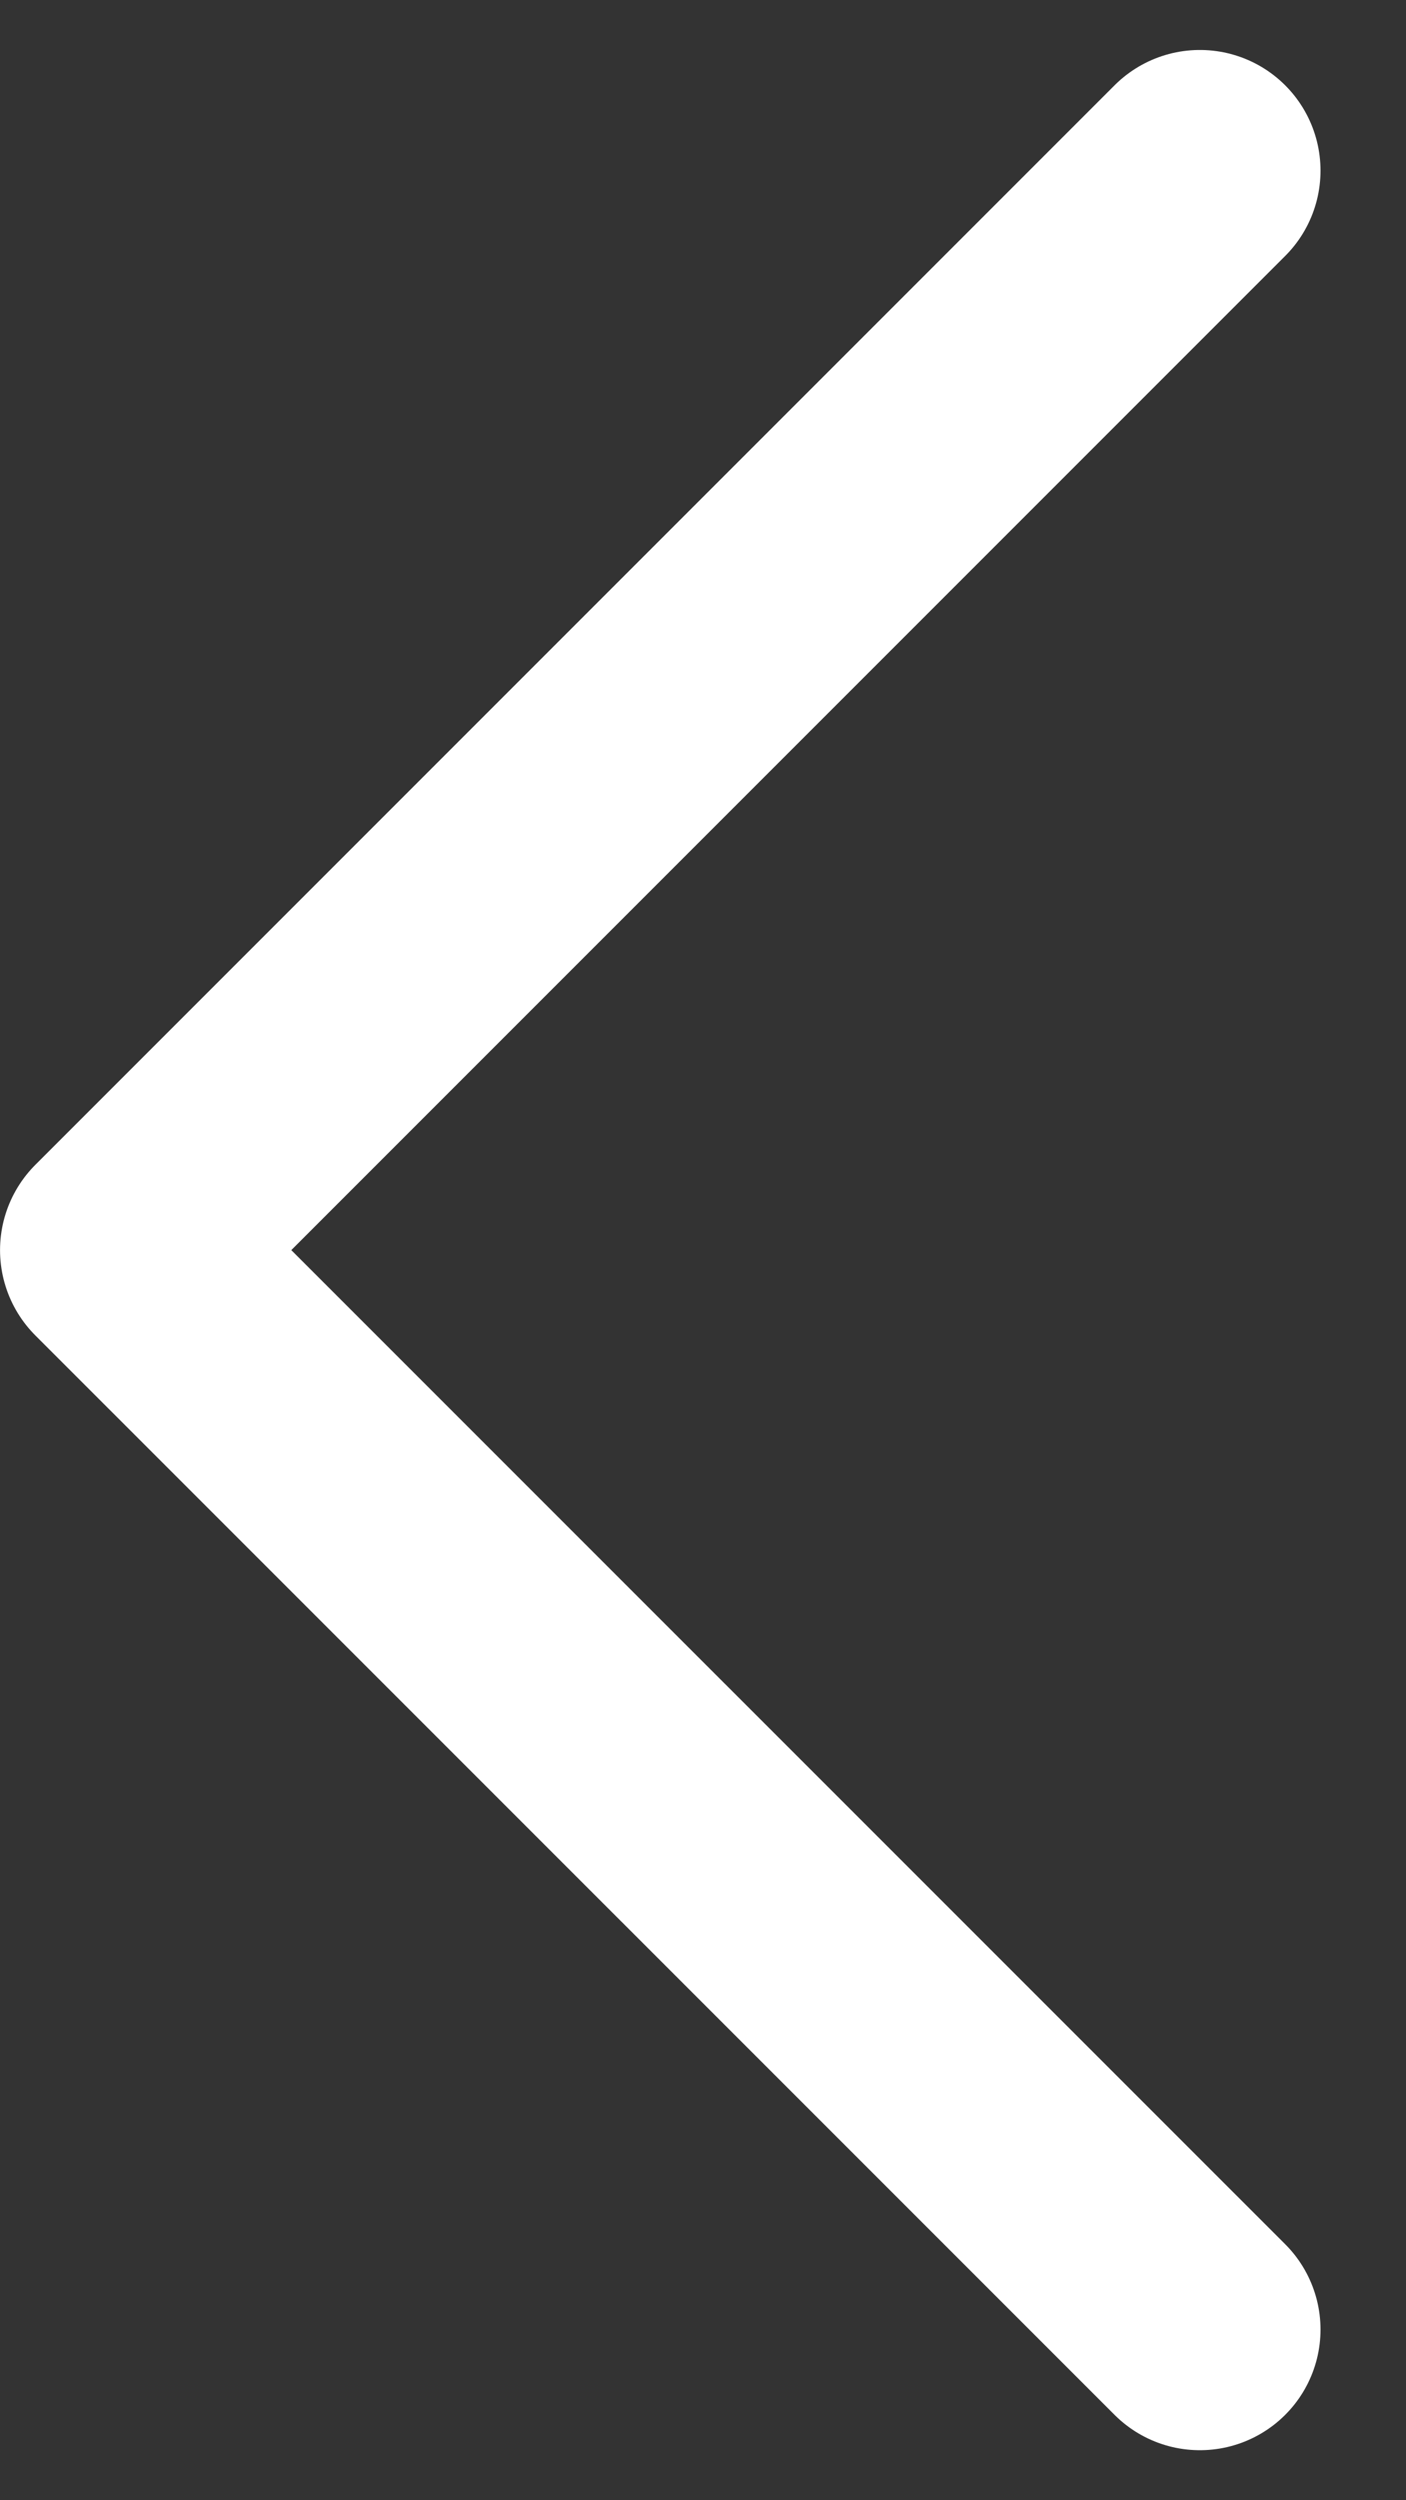 <!-- Generated by IcoMoon.io -->
<svg version="1.1" xmlns="http://www.w3.org/2000/svg" width="18" height="32" viewBox="0 0 18 32">
<rect x="0" y="0" width="18" height="32" fill="#333333" stroke="none"/>
<title>L-arrow</title>
<path fill="none" stroke="#fff" stroke-linejoin="round" stroke-linecap="round" stroke-miterlimit="10" stroke-width="3.089" d="M15.361 29.815l-13.816-13.815 13.816-13.816"></path>
</svg>

